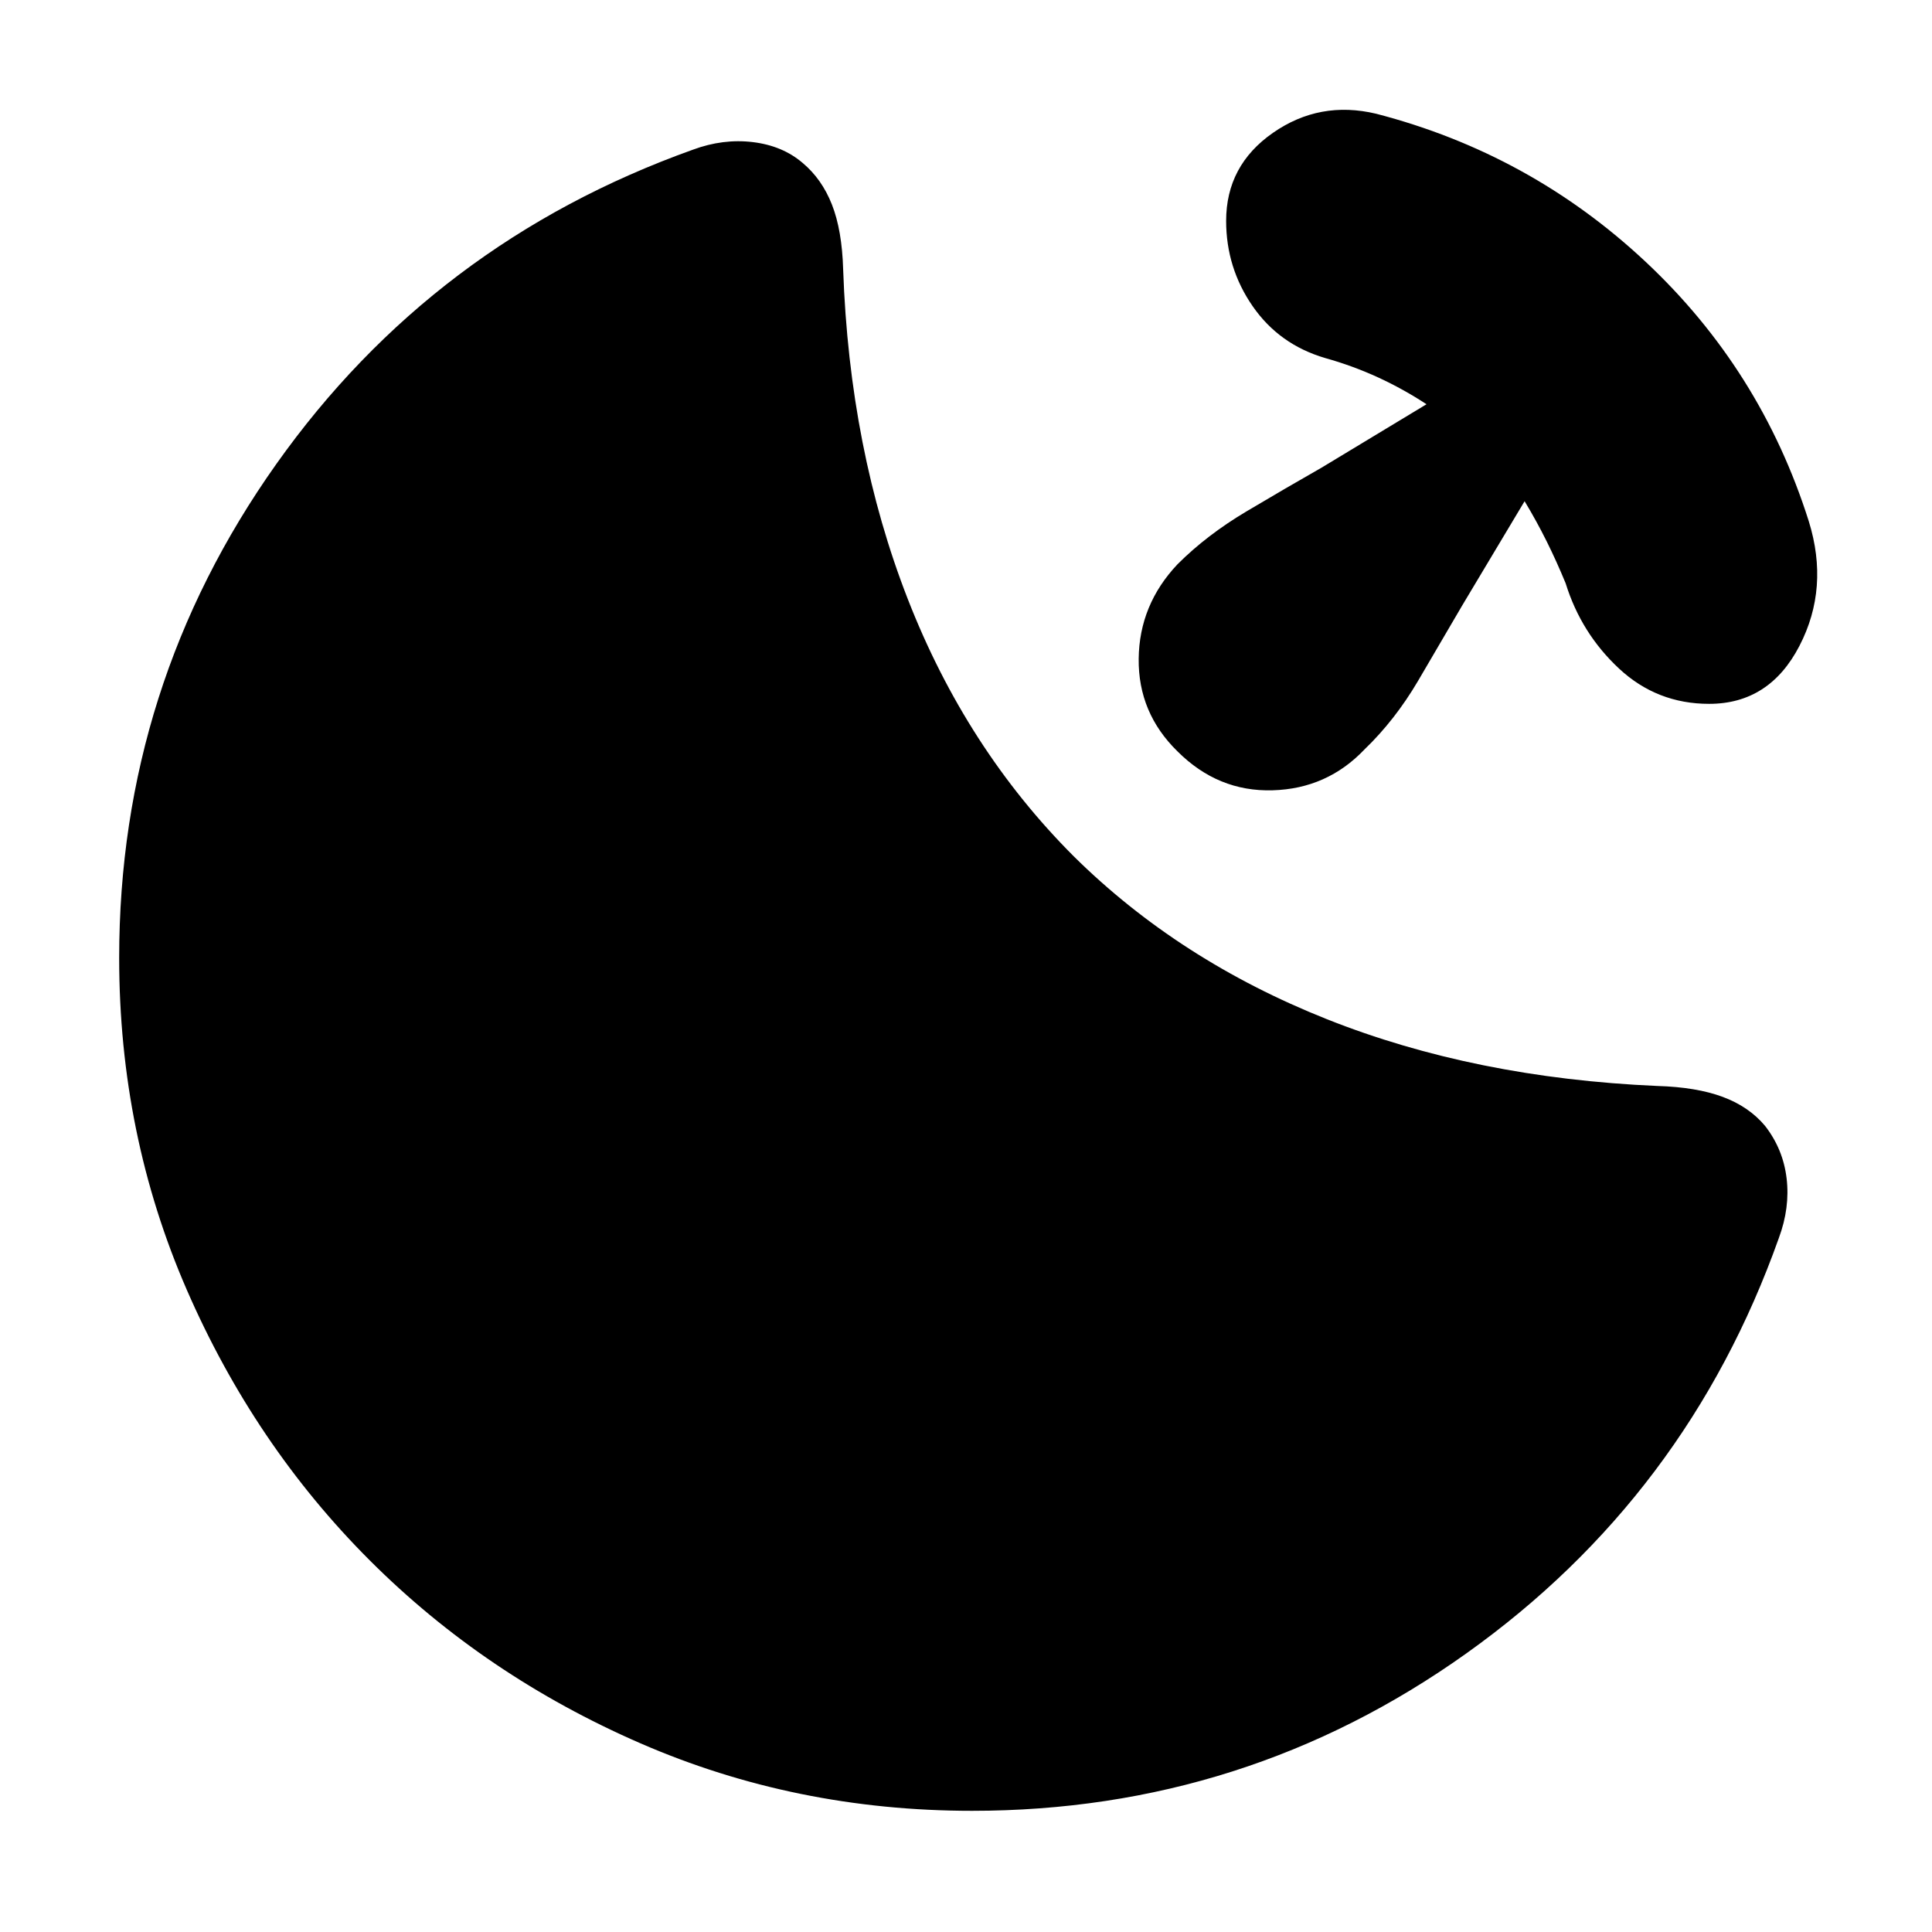 <svg xmlns="http://www.w3.org/2000/svg" height="24" viewBox="0 96 960 960" width="24"><path d="M849.261 445.739q-25.957 0-44.783-17.544-18.826-17.543-26.522-42.369-4.435-10.783-9.391-20.761t-11-20.021l-30.956 51.738q-10.565 18.131-22 37.566-11.435 19.434-26.565 34-18.565 19.565-45.696 20.347-27.13.783-47.261-19.347-19.565-19.131-19.282-45.979.282-26.848 19.282-46.978 14.565-14.565 34.283-26.283 19.717-11.717 37.282-21.717l52.174-31.521q-11.609-7.609-24.087-13.348-12.478-5.739-26.26-9.609-22.827-6.695-36.022-25.739-13.196-19.044-13.196-42.435 0-27.522 23.239-43.718 23.24-16.195 51.327-9.5 76.478 19.827 133.804 73.5 57.326 53.674 81.152 129.022 10.261 33.087-4.652 61.891-14.913 28.805-44.87 28.805ZM483 995.783q-87.696 0-164.826-33.565-77.131-33.566-134.479-90.913-57.347-57.348-90.913-134.479Q59.217 659.696 59.217 572q0-135.261 78.044-245.37 78.043-110.109 207-156.239 15-5.565 29.783-3.783 14.782 1.783 24.782 10.348 9.565 8 14.565 20.717 5 12.718 5.566 32.153 3.13 89.522 32.13 163.869 29 74.348 82.435 127.783 52.304 51.739 125.804 80.956 73.5 29.218 164.153 33.175 19.434.565 32.5 5.413 13.065 4.848 21.065 14.413 9 11.565 10.717 26.13 1.718 14.565-3.848 29.565-45.565 128.261-155.326 206.457T483 995.783Z"/></svg>